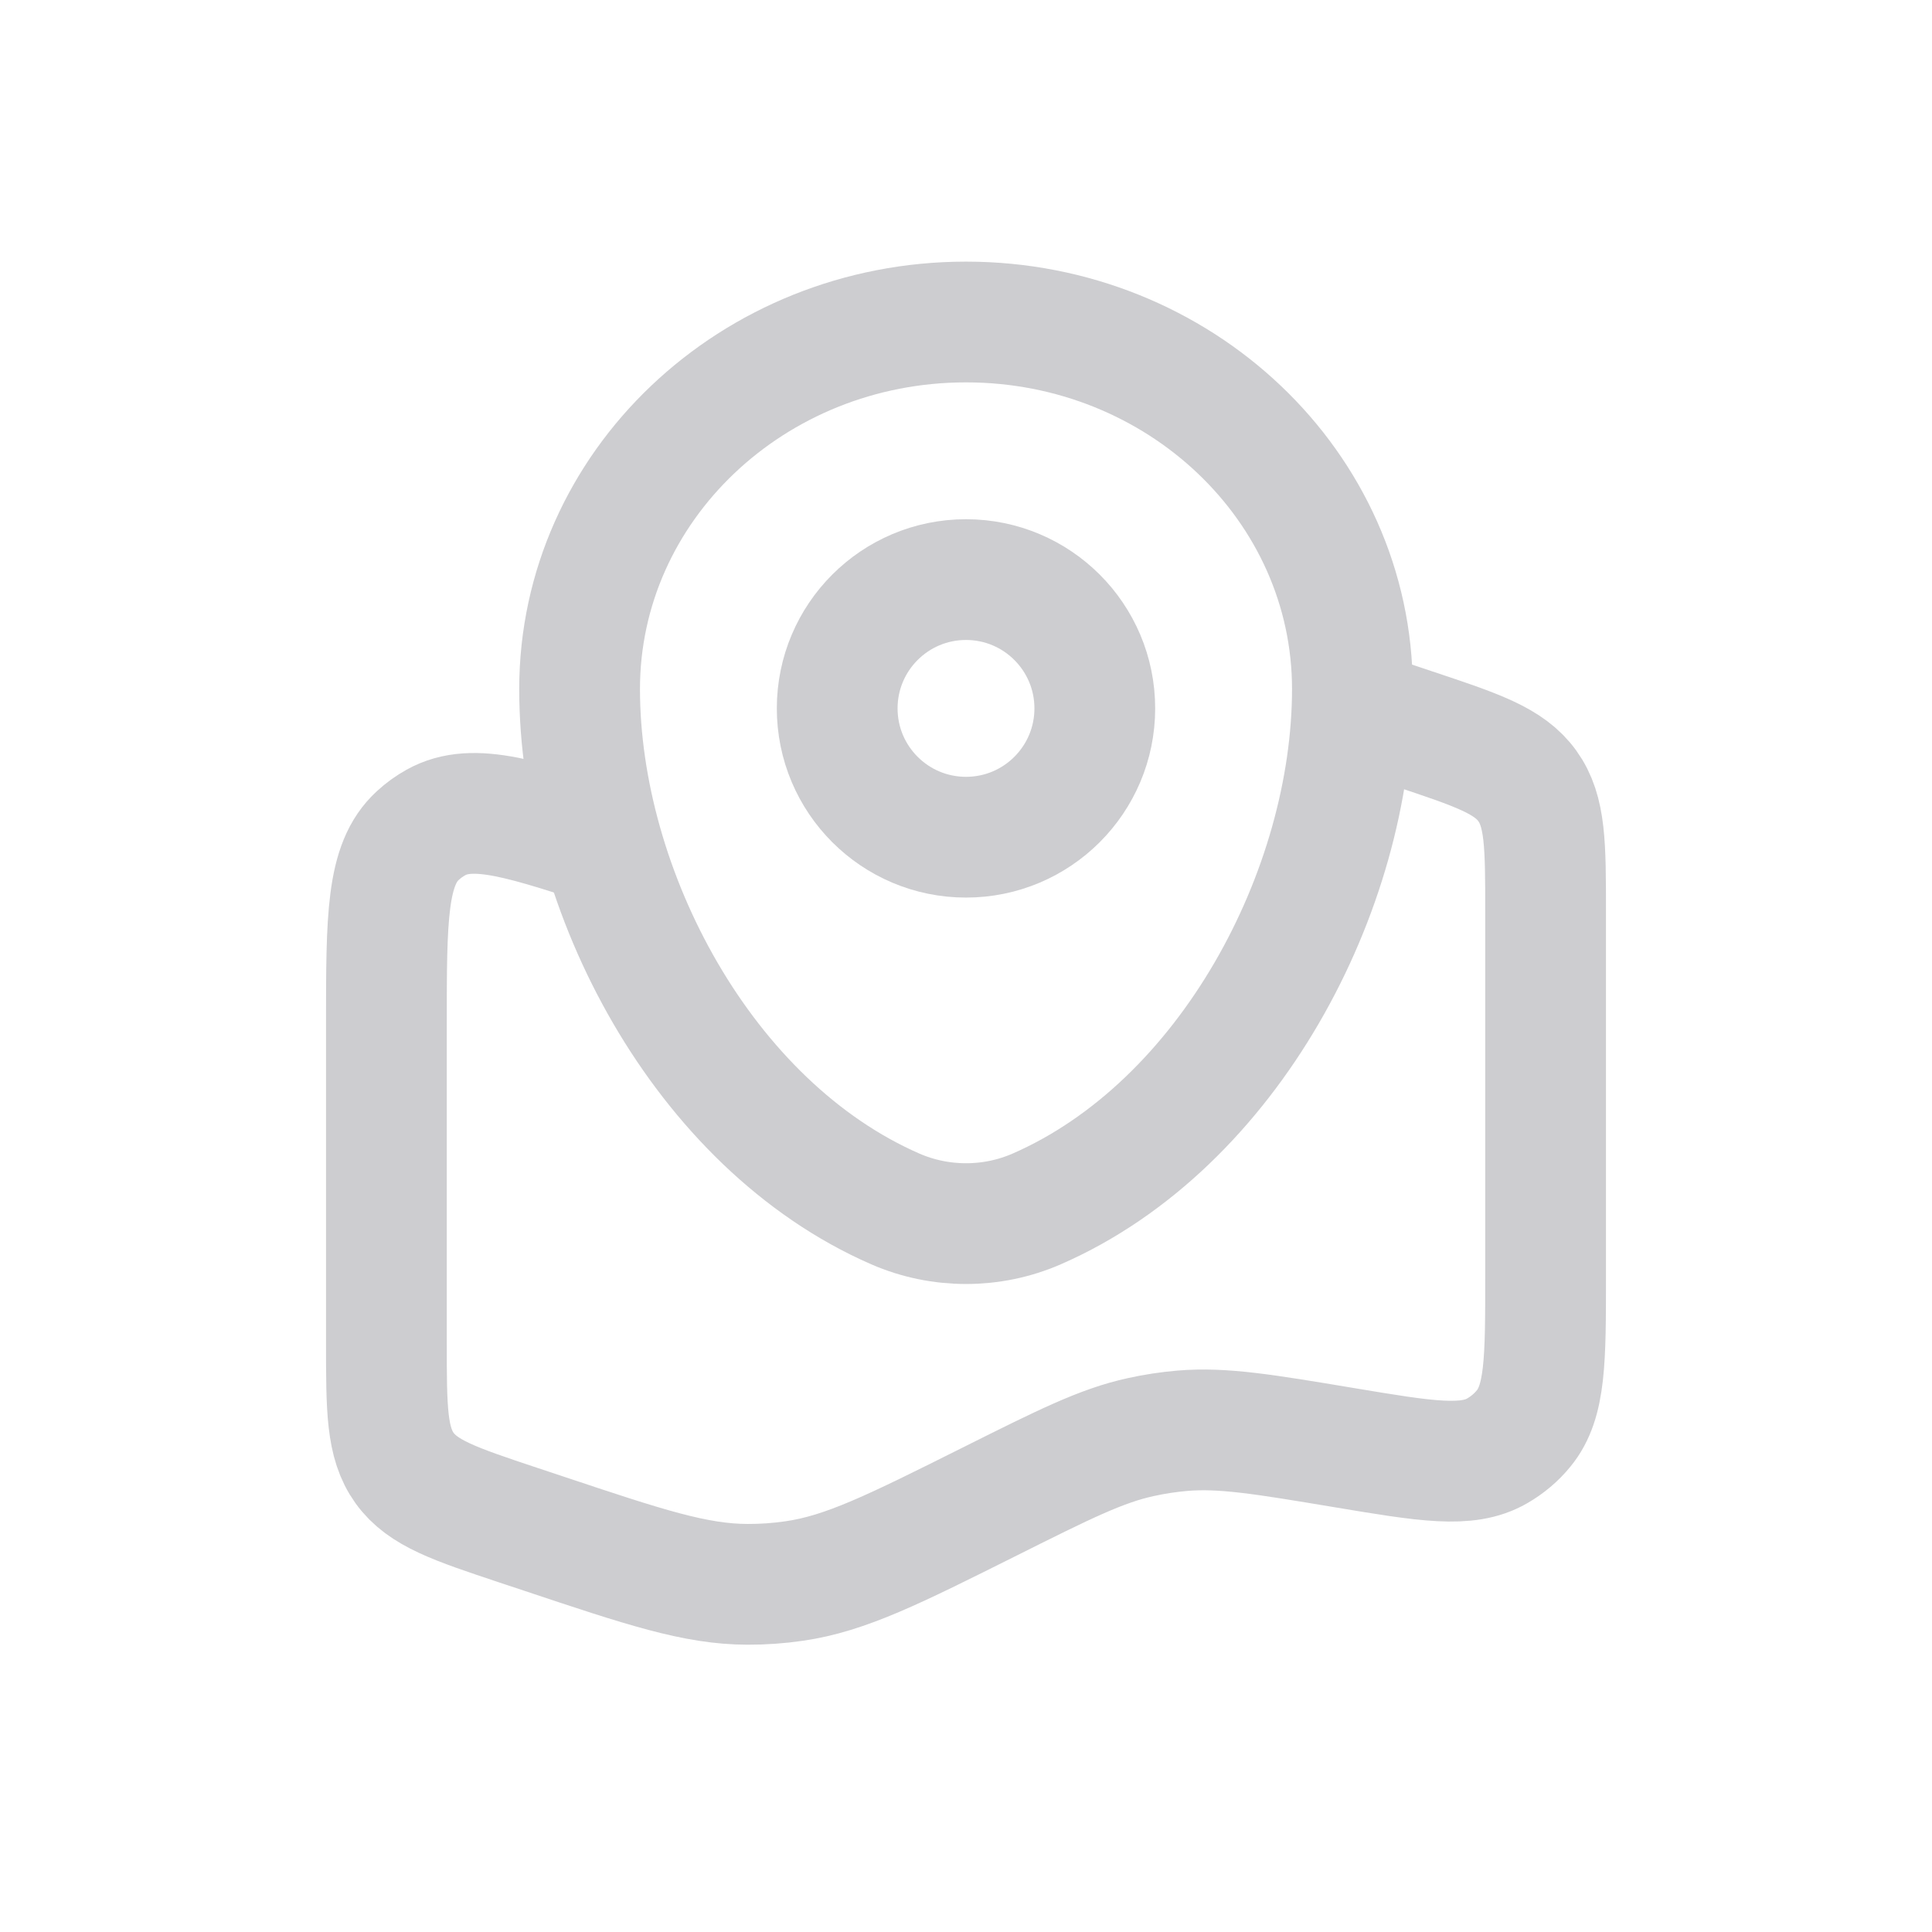 <svg width="24" height="24" viewBox="0 0 24 24" fill="none" xmlns="http://www.w3.org/2000/svg">
<path d="M16.8 8.8L17.559 9.053C18.351 9.317 18.747 9.449 18.973 9.763C19.2 10.078 19.2 10.495 19.2 11.33V15.863C19.2 16.896 19.2 17.412 18.928 17.744C18.836 17.857 18.724 17.951 18.597 18.024C18.226 18.238 17.716 18.153 16.698 17.983C15.692 17.815 15.19 17.732 14.692 17.773C14.517 17.788 14.343 17.814 14.172 17.852C13.684 17.958 13.224 18.188 12.304 18.648C11.104 19.248 10.505 19.548 9.866 19.64C9.674 19.668 9.48 19.682 9.285 19.681C8.64 19.68 8.009 19.47 6.748 19.049L6.441 18.947C5.649 18.683 5.253 18.551 5.026 18.237C4.8 17.922 4.8 17.505 4.8 16.67V12.726C4.8 11.399 4.8 10.736 5.191 10.379C5.259 10.316 5.334 10.262 5.415 10.217C5.877 9.959 6.507 10.169 7.766 10.589" stroke="#CDCDD0" stroke-width="1.5"/>
<path d="M7.2 8.56C7.2 6.042 9.349 4 12 4C14.651 4 16.8 6.042 16.8 8.56C16.8 11.059 15.268 13.975 12.878 15.018C12.321 15.261 11.68 15.261 11.122 15.018C8.732 13.975 7.2 11.059 7.2 8.56Z" stroke="#CDCDD0" stroke-width="1.5"/>
<ellipse cx="12" cy="8.8" rx="1.6" ry="1.6" stroke="#CDCDD0" stroke-width="1.5"/>
</svg>
